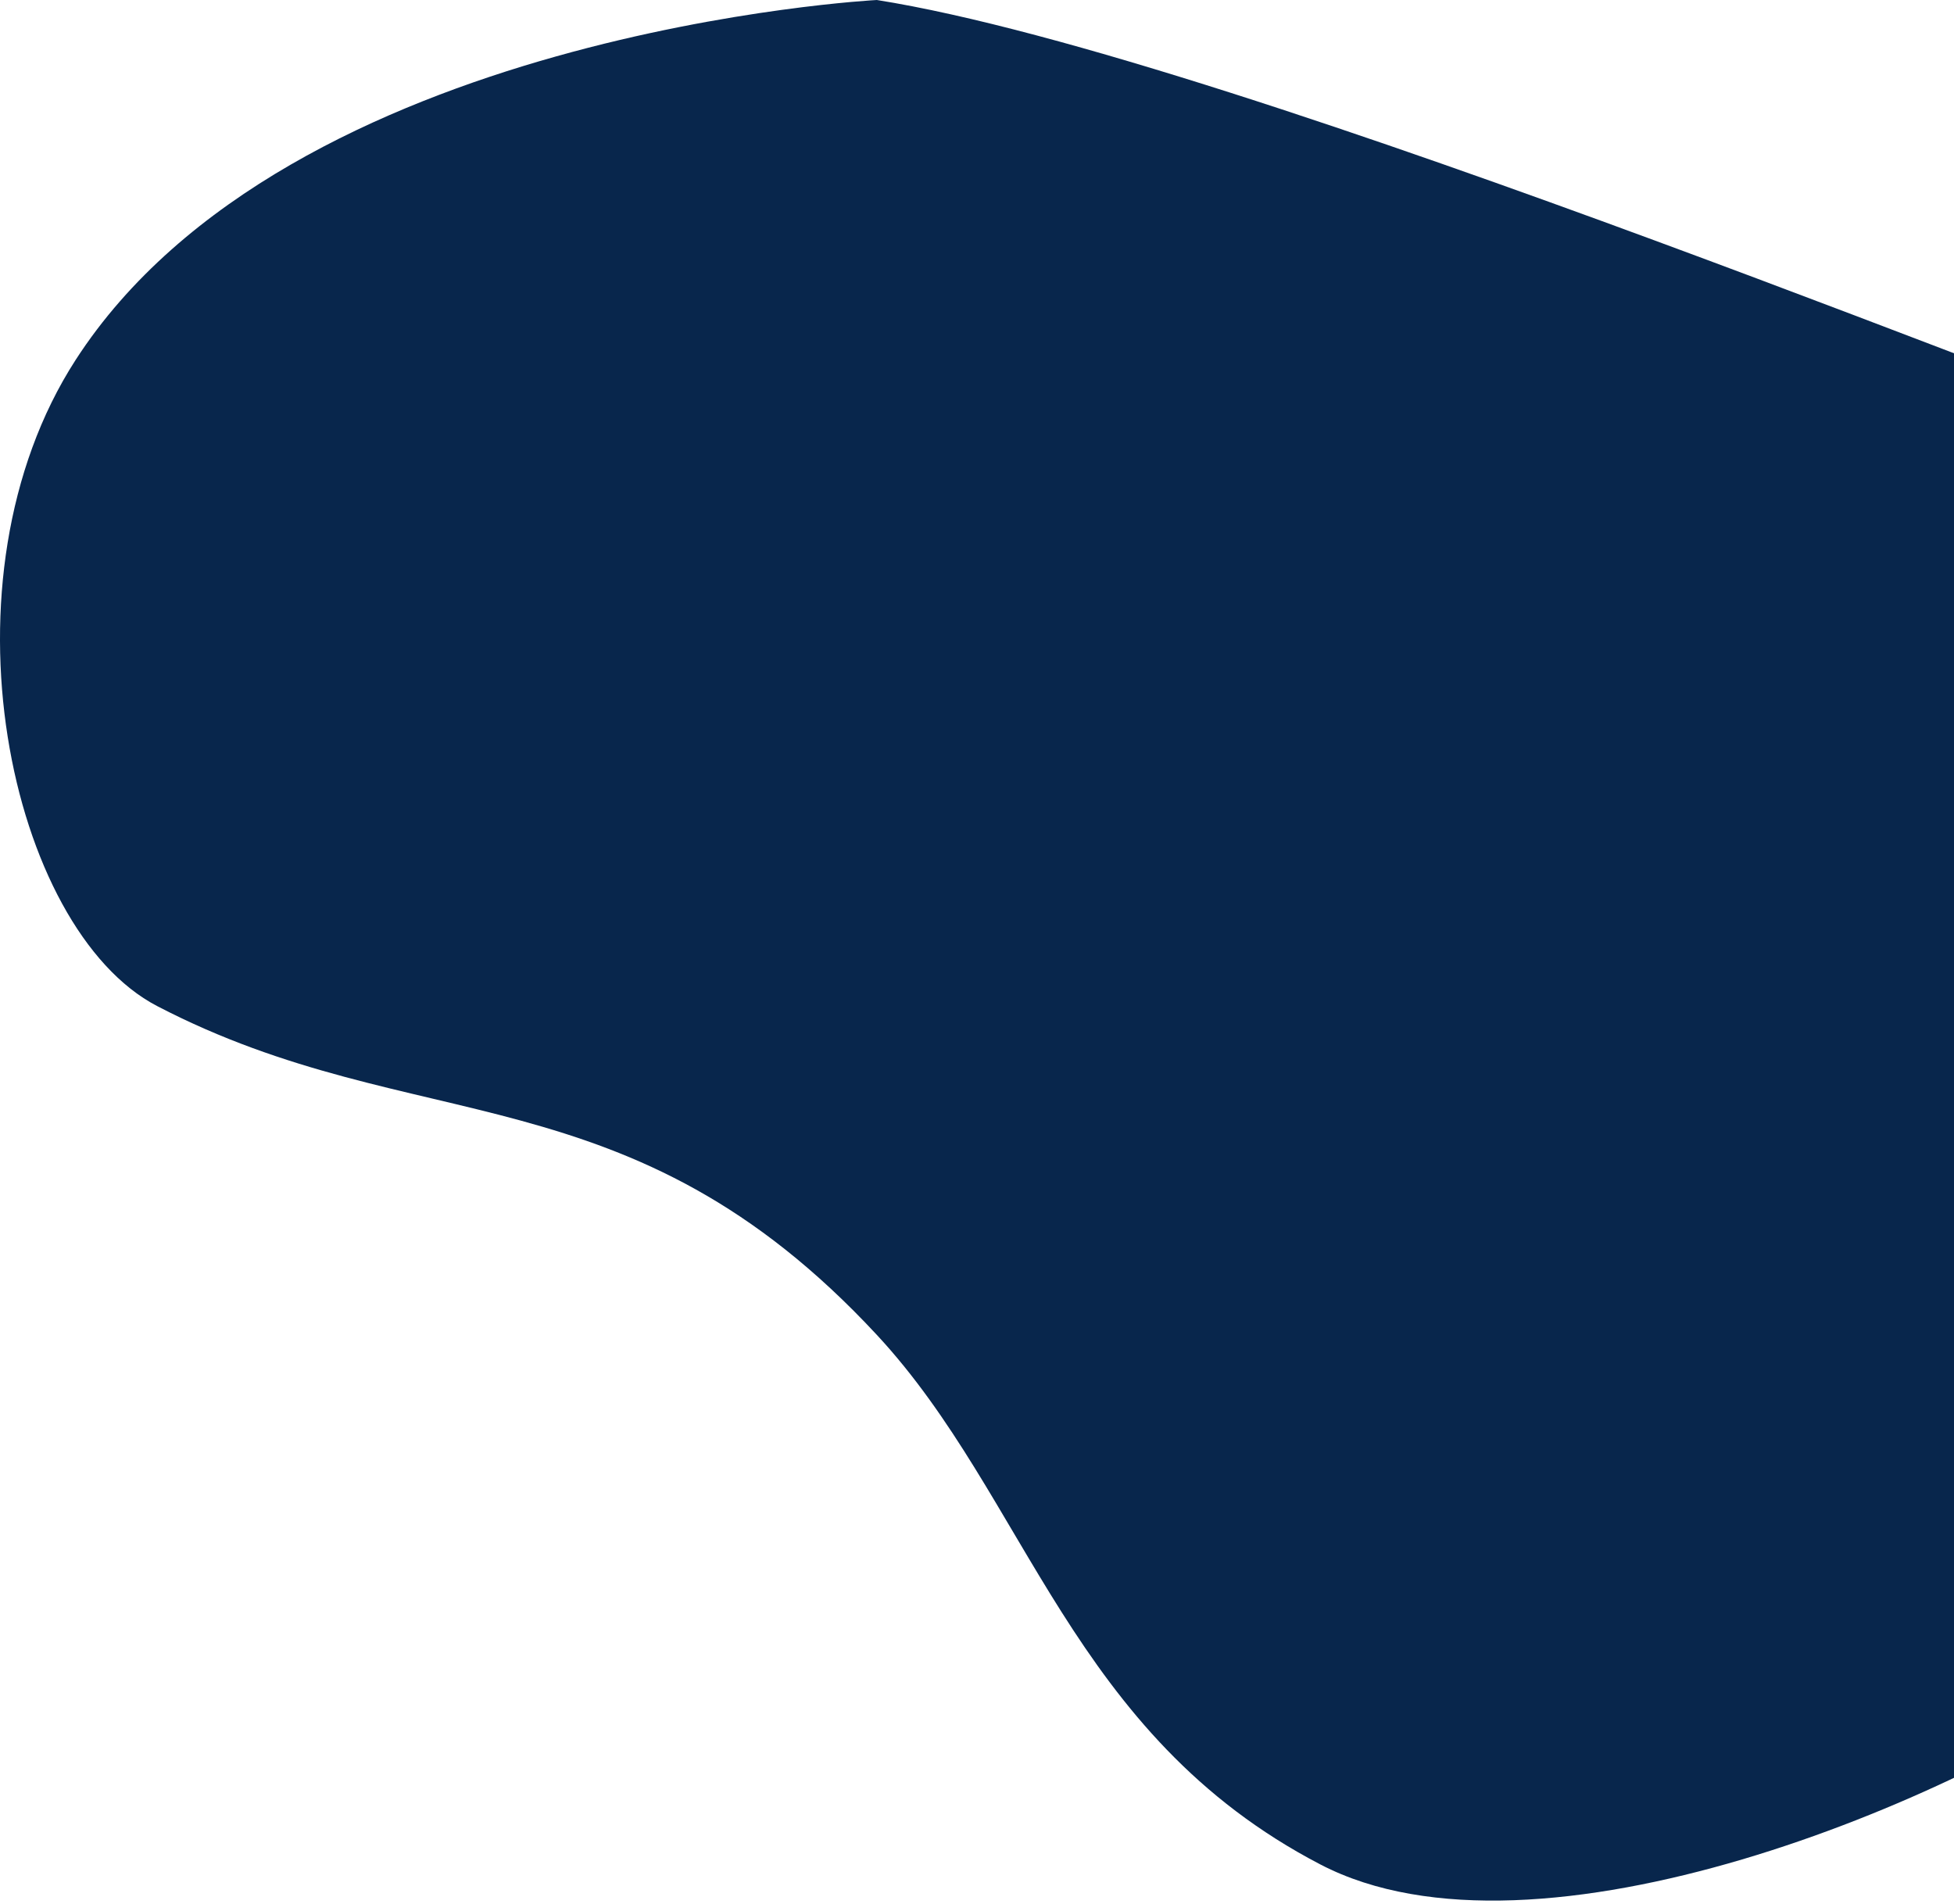 <svg width="273" height="266" viewBox="0 0 273 266" fill="none" xmlns="http://www.w3.org/2000/svg">
<path d="M10.58 50.264C40.317 4.261 122.507 1.46088e-06 122.507 1.46088e-06C173.653 8.11 299.43 60.784 307.5 62C317.588 63.52 335.175 114.837 341.546 135.617C346.643 152.242 322.5 216.293 298 234C273.5 251.707 214.73 276.222 184.5 260.5C149.511 242.302 143.656 209.276 122.507 186.5C87.771 149.092 58.195 159.409 21.959 140.562C1.325 129.83 -9.307 81.028 10.58 50.264Z" fill="#08264C"/>
</svg>
